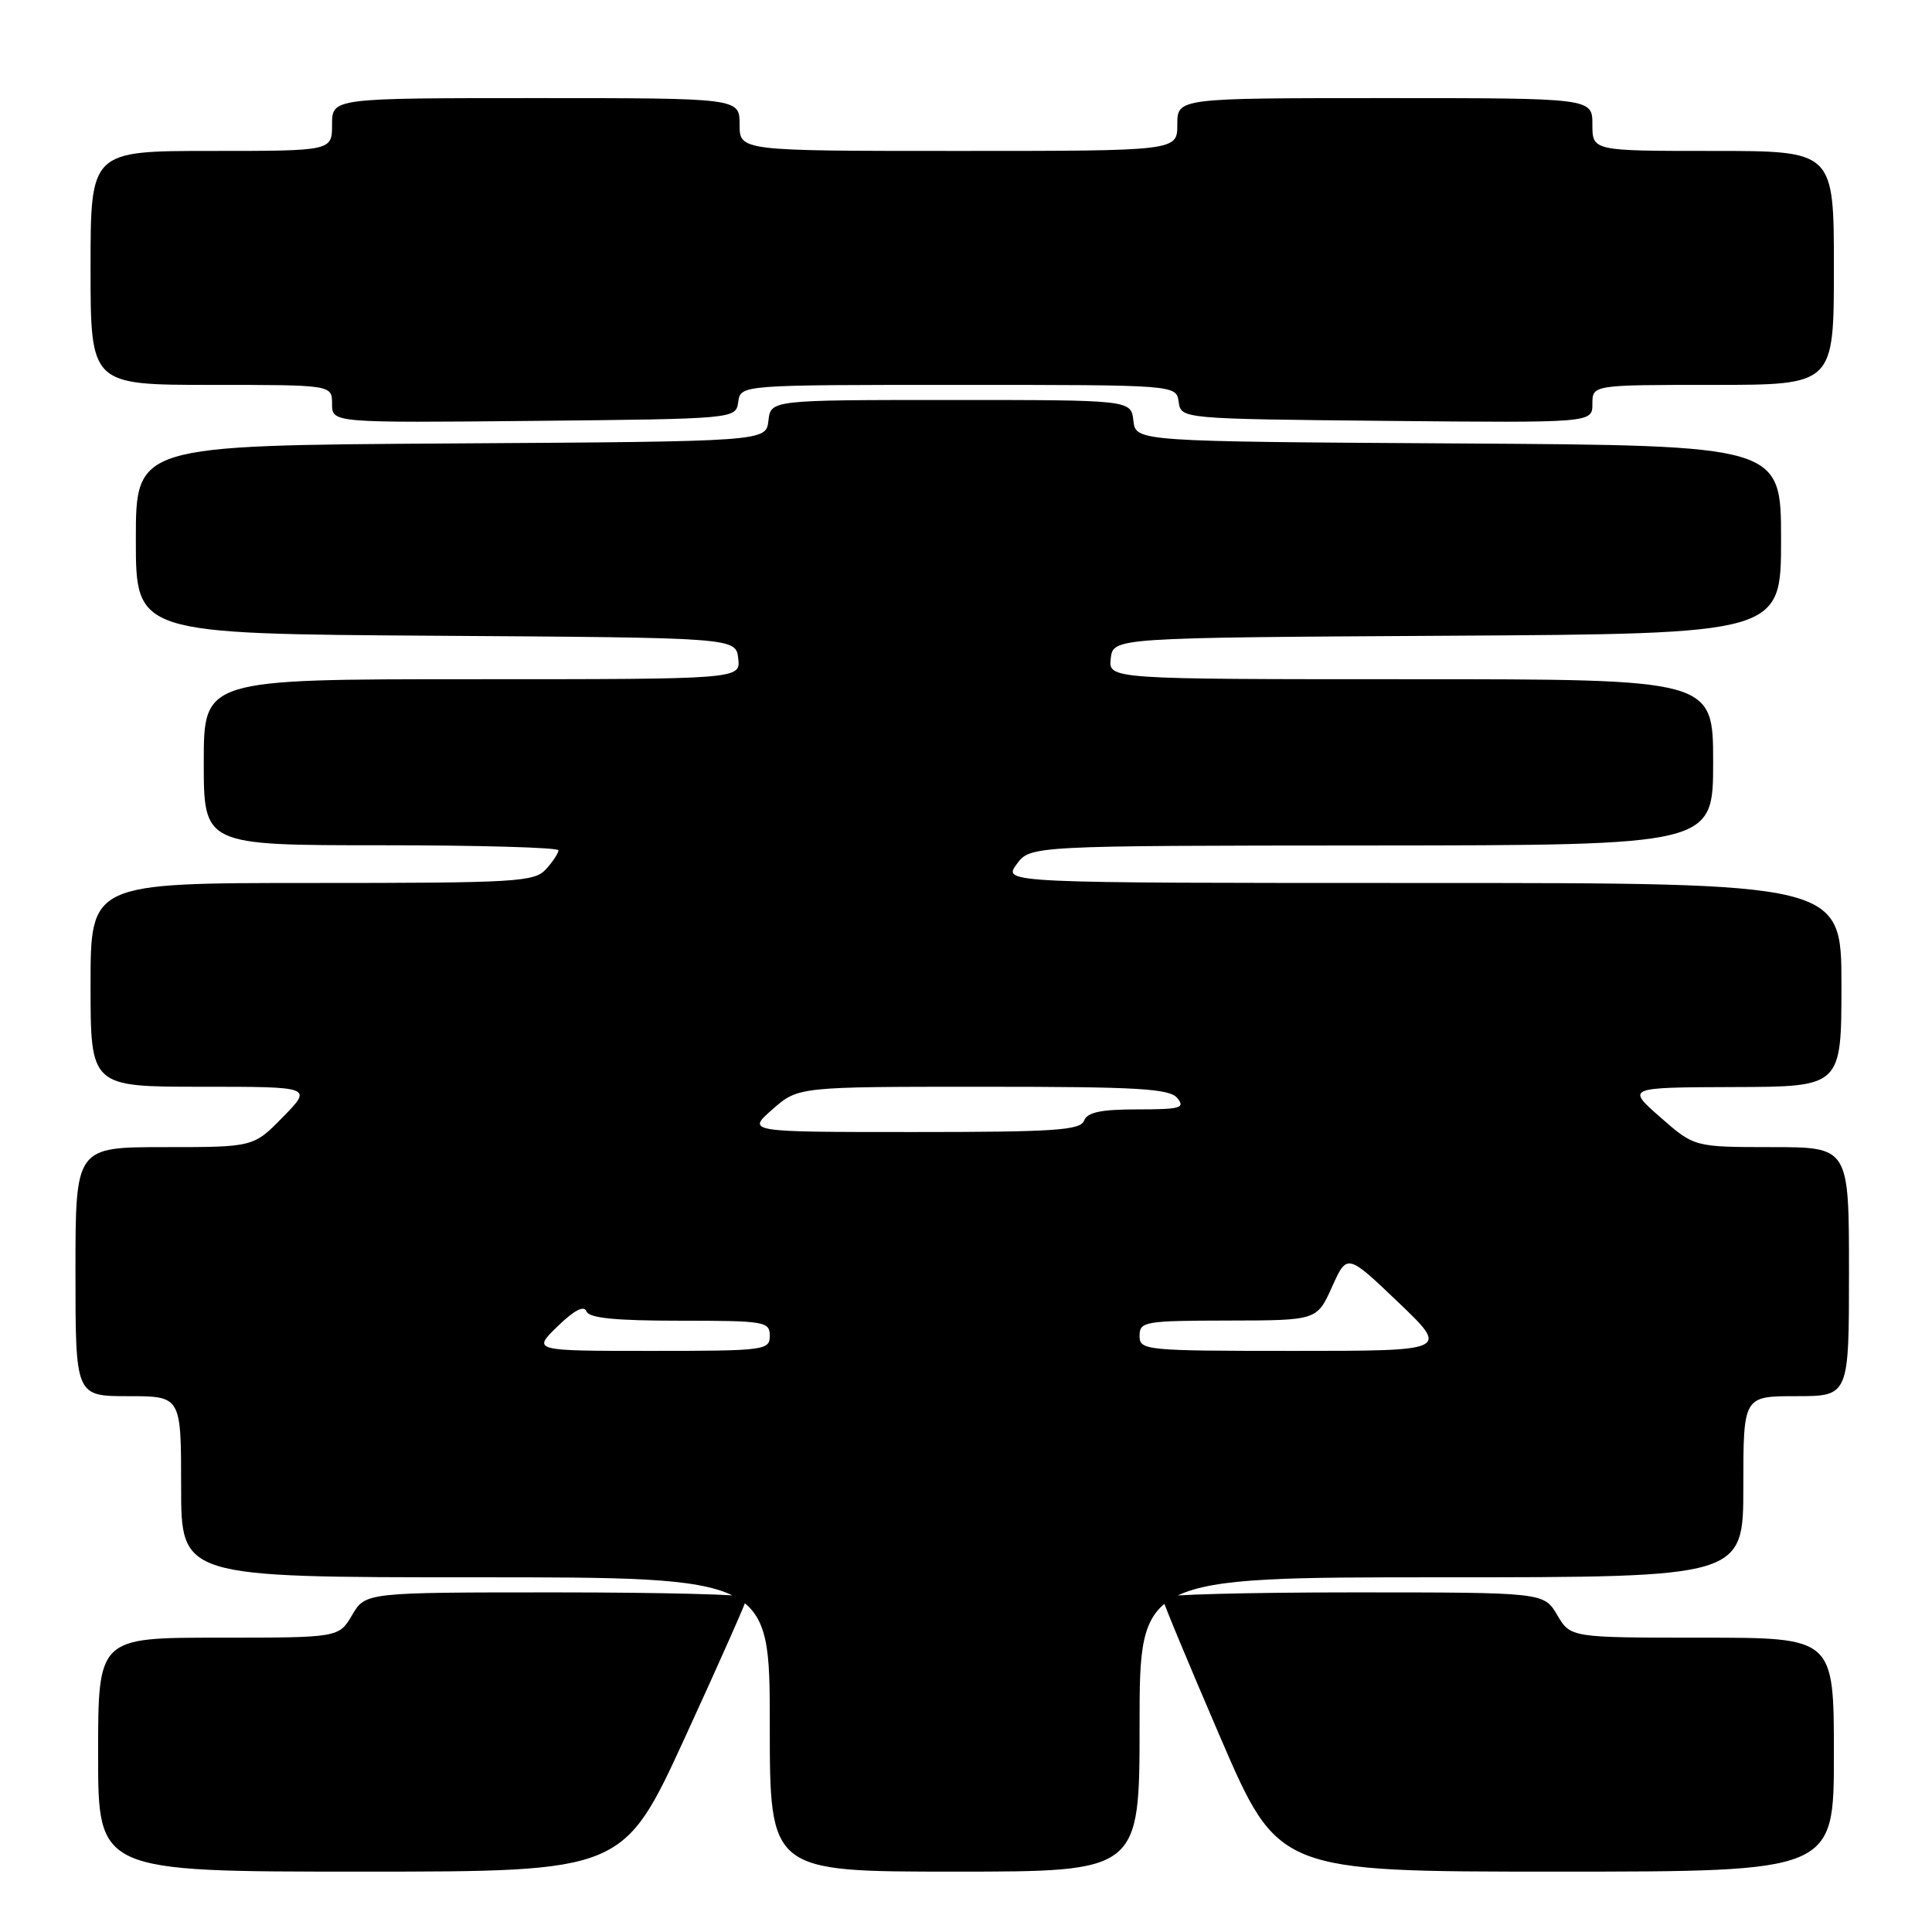 <?xml version="1.0" encoding="UTF-8" standalone="no"?>
<!DOCTYPE svg PUBLIC "-//W3C//DTD SVG 1.1//EN" "http://www.w3.org/Graphics/SVG/1.1/DTD/svg11.dtd" >
<svg xmlns="http://www.w3.org/2000/svg" xmlns:xlink="http://www.w3.org/1999/xlink" version="1.1" viewBox="0 0 256 256">
 <g >
 <path fill="currentColor"
d=" M 90.80 230.14 C 95.31 220.32 99.00 211.99 99.00 211.64 C 99.00 211.29 87.62 211.00 73.72 211.00 C 48.43 211.00 48.43 211.00 46.66 214.00 C 44.89 217.00 44.89 217.00 28.94 217.00 C 13.00 217.00 13.00 217.00 13.00 232.50 C 13.00 248.00 13.00 248.00 47.80 248.00 C 82.60 248.00 82.60 248.00 90.80 230.14 Z  M 151.00 228.50 C 151.00 209.00 151.00 209.00 191.00 209.00 C 231.00 209.00 231.00 209.00 231.00 197.00 C 231.00 185.00 231.00 185.00 238.00 185.00 C 245.00 185.00 245.00 185.00 245.00 168.50 C 245.00 152.00 245.00 152.00 234.75 152.00 C 224.50 151.99 224.50 151.99 220.00 148.04 C 215.50 144.09 215.50 144.09 229.75 144.04 C 244.00 144.00 244.00 144.00 244.00 130.50 C 244.00 117.00 244.00 117.00 188.45 117.00 C 132.91 117.00 132.91 117.00 134.70 114.53 C 136.50 112.06 136.50 112.06 181.75 112.03 C 227.00 112.00 227.00 112.00 227.00 101.00 C 227.00 90.00 227.00 90.00 186.93 90.00 C 146.87 90.00 146.87 90.00 147.18 87.25 C 147.50 84.50 147.50 84.50 191.75 84.24 C 236.00 83.98 236.00 83.98 236.00 71.50 C 236.00 59.02 236.00 59.02 193.25 58.76 C 150.50 58.50 150.50 58.50 150.18 55.75 C 149.87 53.00 149.87 53.00 126.00 53.00 C 102.13 53.00 102.13 53.00 101.82 55.75 C 101.50 58.50 101.50 58.50 59.75 58.76 C 18.00 59.02 18.00 59.02 18.00 71.50 C 18.00 83.98 18.00 83.98 57.75 84.24 C 97.50 84.50 97.50 84.50 97.82 87.25 C 98.13 90.00 98.13 90.00 62.57 90.00 C 27.00 90.00 27.00 90.00 27.00 101.00 C 27.00 112.00 27.00 112.00 50.50 112.00 C 63.43 112.00 74.00 112.30 74.00 112.67 C 74.00 113.04 73.26 114.17 72.35 115.17 C 70.81 116.86 68.50 117.00 41.35 117.00 C 12.00 117.00 12.00 117.00 12.00 130.50 C 12.00 144.00 12.00 144.00 26.70 144.00 C 41.41 144.00 41.41 144.00 37.50 148.00 C 33.59 152.00 33.59 152.00 21.80 152.00 C 10.00 152.00 10.00 152.00 10.00 168.50 C 10.00 185.00 10.00 185.00 17.00 185.00 C 24.00 185.00 24.00 185.00 24.00 197.00 C 24.00 209.00 24.00 209.00 63.00 209.00 C 102.00 209.00 102.00 209.00 102.00 228.50 C 102.00 248.00 102.00 248.00 126.50 248.00 C 151.00 248.00 151.00 248.00 151.00 228.50 Z  M 243.00 232.50 C 243.00 217.00 243.00 217.00 225.56 217.00 C 208.11 217.00 208.11 217.00 206.34 214.00 C 204.57 211.00 204.57 211.00 179.28 211.00 C 165.38 211.00 154.00 211.30 154.00 211.67 C 154.00 212.04 157.46 220.37 161.68 230.17 C 169.37 248.00 169.37 248.00 206.18 248.00 C 243.00 248.00 243.00 248.00 243.00 232.50 Z  M 97.82 53.25 C 98.14 51.00 98.14 51.00 127.00 51.00 C 155.86 51.00 155.86 51.00 156.18 53.25 C 156.50 55.50 156.50 55.50 183.75 55.77 C 211.00 56.03 211.00 56.03 211.00 53.52 C 211.00 51.00 211.00 51.00 227.00 51.00 C 243.00 51.00 243.00 51.00 243.00 35.50 C 243.00 20.00 243.00 20.00 227.00 20.00 C 211.00 20.00 211.00 20.00 211.00 16.50 C 211.00 13.00 211.00 13.00 183.50 13.00 C 156.00 13.00 156.00 13.00 156.00 16.50 C 156.00 20.00 156.00 20.00 127.00 20.00 C 98.00 20.00 98.00 20.00 98.00 16.50 C 98.00 13.00 98.00 13.00 71.00 13.00 C 44.00 13.00 44.00 13.00 44.00 16.50 C 44.00 20.00 44.00 20.00 28.00 20.00 C 12.00 20.00 12.00 20.00 12.00 35.50 C 12.00 51.00 12.00 51.00 28.00 51.00 C 44.00 51.00 44.00 51.00 44.00 53.52 C 44.00 56.03 44.00 56.03 70.75 55.77 C 97.50 55.50 97.50 55.50 97.82 53.25 Z  M 73.88 175.75 C 76.07 173.62 77.39 172.93 77.70 173.75 C 78.04 174.65 81.47 175.00 90.08 175.00 C 101.33 175.00 102.00 175.11 102.00 177.00 C 102.00 178.92 101.33 179.00 86.27 179.00 C 70.54 179.00 70.54 179.00 73.88 175.75 Z  M 151.00 177.00 C 151.00 175.11 151.67 175.00 162.75 174.98 C 174.50 174.96 174.50 174.96 176.50 170.52 C 178.50 166.09 178.50 166.09 185.26 172.54 C 192.02 179.00 192.02 179.00 171.51 179.00 C 151.67 179.00 151.00 178.93 151.00 177.00 Z  M 102.35 147.00 C 105.76 144.00 105.76 144.00 130.26 144.00 C 150.81 144.00 154.96 144.24 156.00 145.50 C 157.08 146.81 156.41 147.00 150.73 147.00 C 145.86 147.00 144.07 147.38 143.64 148.50 C 143.15 149.77 139.69 150.00 121.00 150.00 C 98.93 150.00 98.93 150.00 102.35 147.00 Z "/>
</g>
</svg>